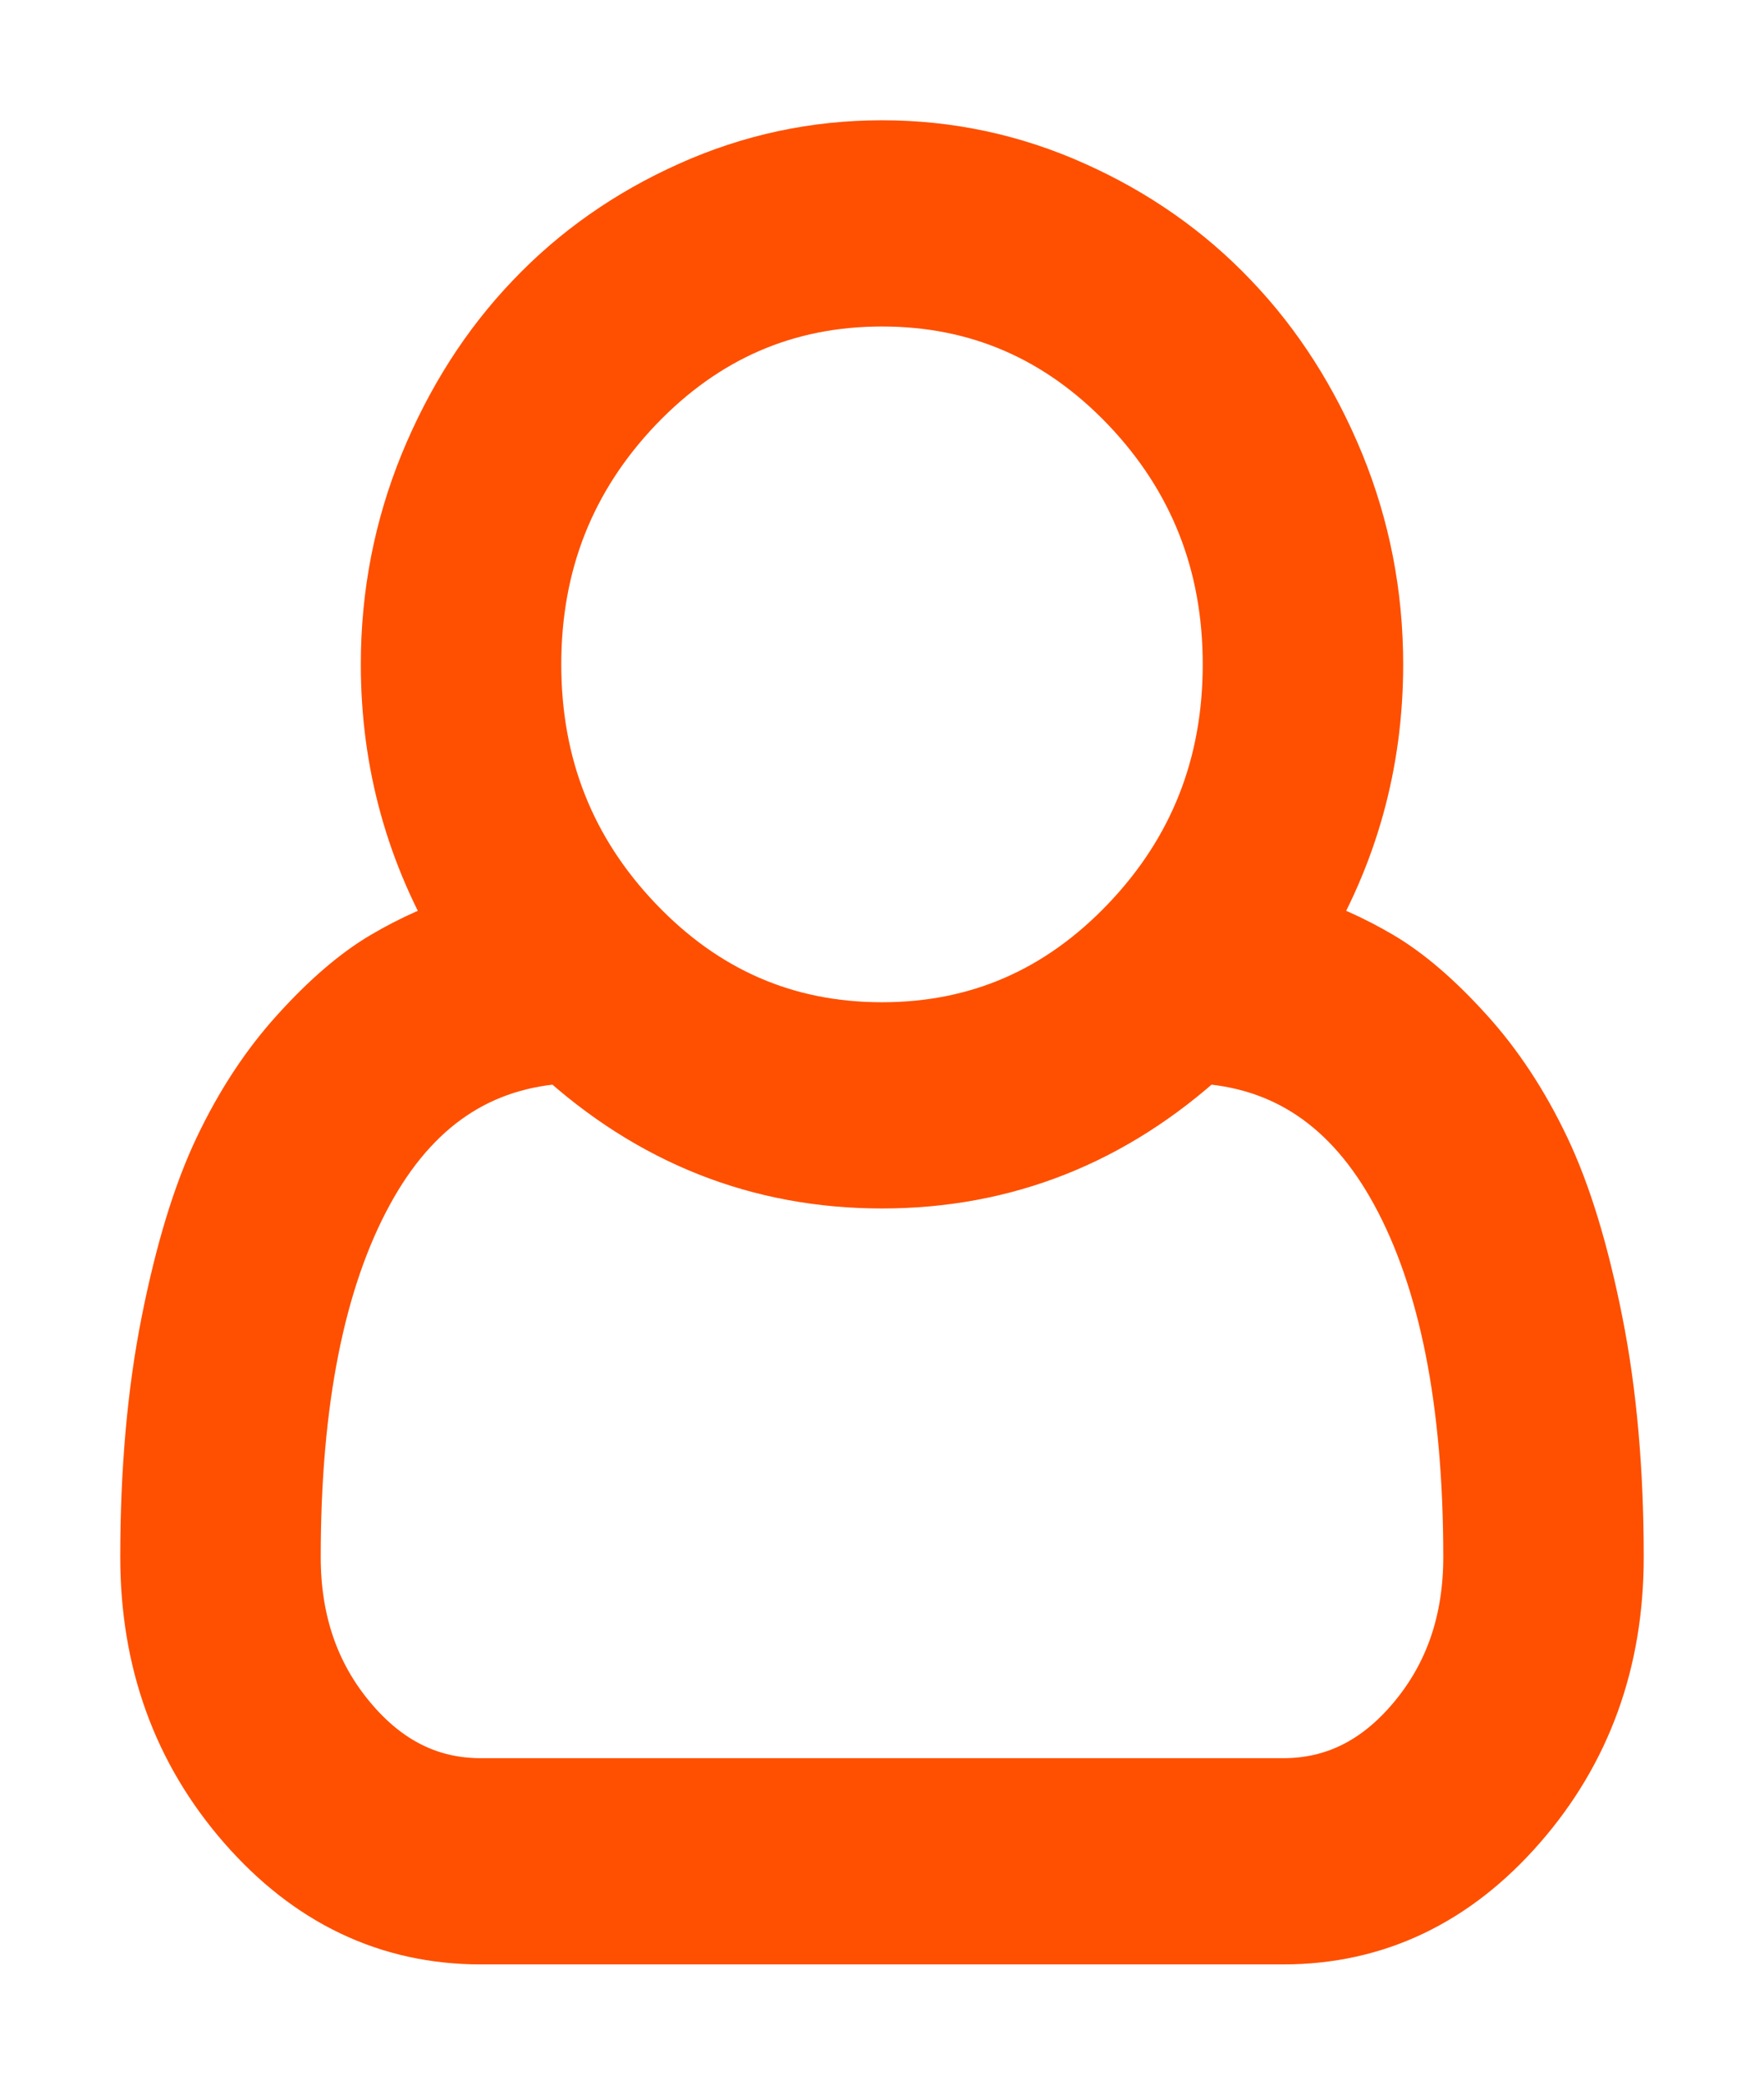 <svg width="11" height="13" viewBox="0 0 11 13" fill="none" xmlns="http://www.w3.org/2000/svg">
<path d="M8.037 5.812C8.221 5.87 8.396 5.948 8.562 6.046C8.728 6.144 8.901 6.293 9.083 6.494C9.265 6.694 9.42 6.931 9.549 7.203C9.678 7.475 9.785 7.827 9.871 8.259C9.957 8.69 10 9.174 10 9.71C10 10.341 9.805 10.88 9.414 11.328C9.023 11.776 8.553 12 8.002 12H2.998C2.447 12 1.977 11.776 1.586 11.328C1.195 10.88 1 10.341 1 9.71C1 9.174 1.043 8.69 1.129 8.259C1.215 7.827 1.322 7.475 1.451 7.203C1.58 6.931 1.735 6.694 1.917 6.494C2.099 6.293 2.272 6.144 2.438 6.046C2.604 5.948 2.779 5.87 2.963 5.812C2.654 5.301 2.5 4.744 2.5 4.143C2.5 3.717 2.579 3.311 2.737 2.924C2.896 2.538 3.109 2.203 3.379 1.921C3.648 1.638 3.968 1.414 4.337 1.249C4.706 1.083 5.094 1 5.5 1C5.906 1 6.294 1.083 6.663 1.249C7.032 1.414 7.352 1.638 7.621 1.921C7.891 2.203 8.104 2.538 8.263 2.924C8.421 3.311 8.5 3.717 8.5 4.143C8.5 4.744 8.346 5.301 8.037 5.812ZM5.5 1.786C4.879 1.786 4.349 2.016 3.909 2.476C3.47 2.937 3.25 3.492 3.25 4.143C3.25 4.794 3.47 5.349 3.909 5.809C4.349 6.27 4.879 6.5 5.5 6.5C6.121 6.5 6.651 6.27 7.091 5.809C7.53 5.349 7.75 4.794 7.75 4.143C7.75 3.492 7.53 2.937 7.091 2.476C6.651 2.016 6.121 1.786 5.5 1.786ZM8.002 11.214C8.346 11.214 8.64 11.068 8.884 10.775C9.128 10.483 9.25 10.128 9.25 9.71C9.25 8.732 9.097 7.961 8.79 7.396C8.483 6.831 8.043 6.535 7.469 6.506C6.902 7.026 6.246 7.286 5.5 7.286C4.754 7.286 4.098 7.026 3.531 6.506C2.957 6.535 2.517 6.831 2.21 7.396C1.903 7.961 1.75 8.732 1.75 9.71C1.75 10.128 1.872 10.483 2.116 10.775C2.36 11.068 2.654 11.214 2.998 11.214H8.002Z" fill="#FE5000" stroke="#FE5000" stroke-width="0.5"/>
</svg>
